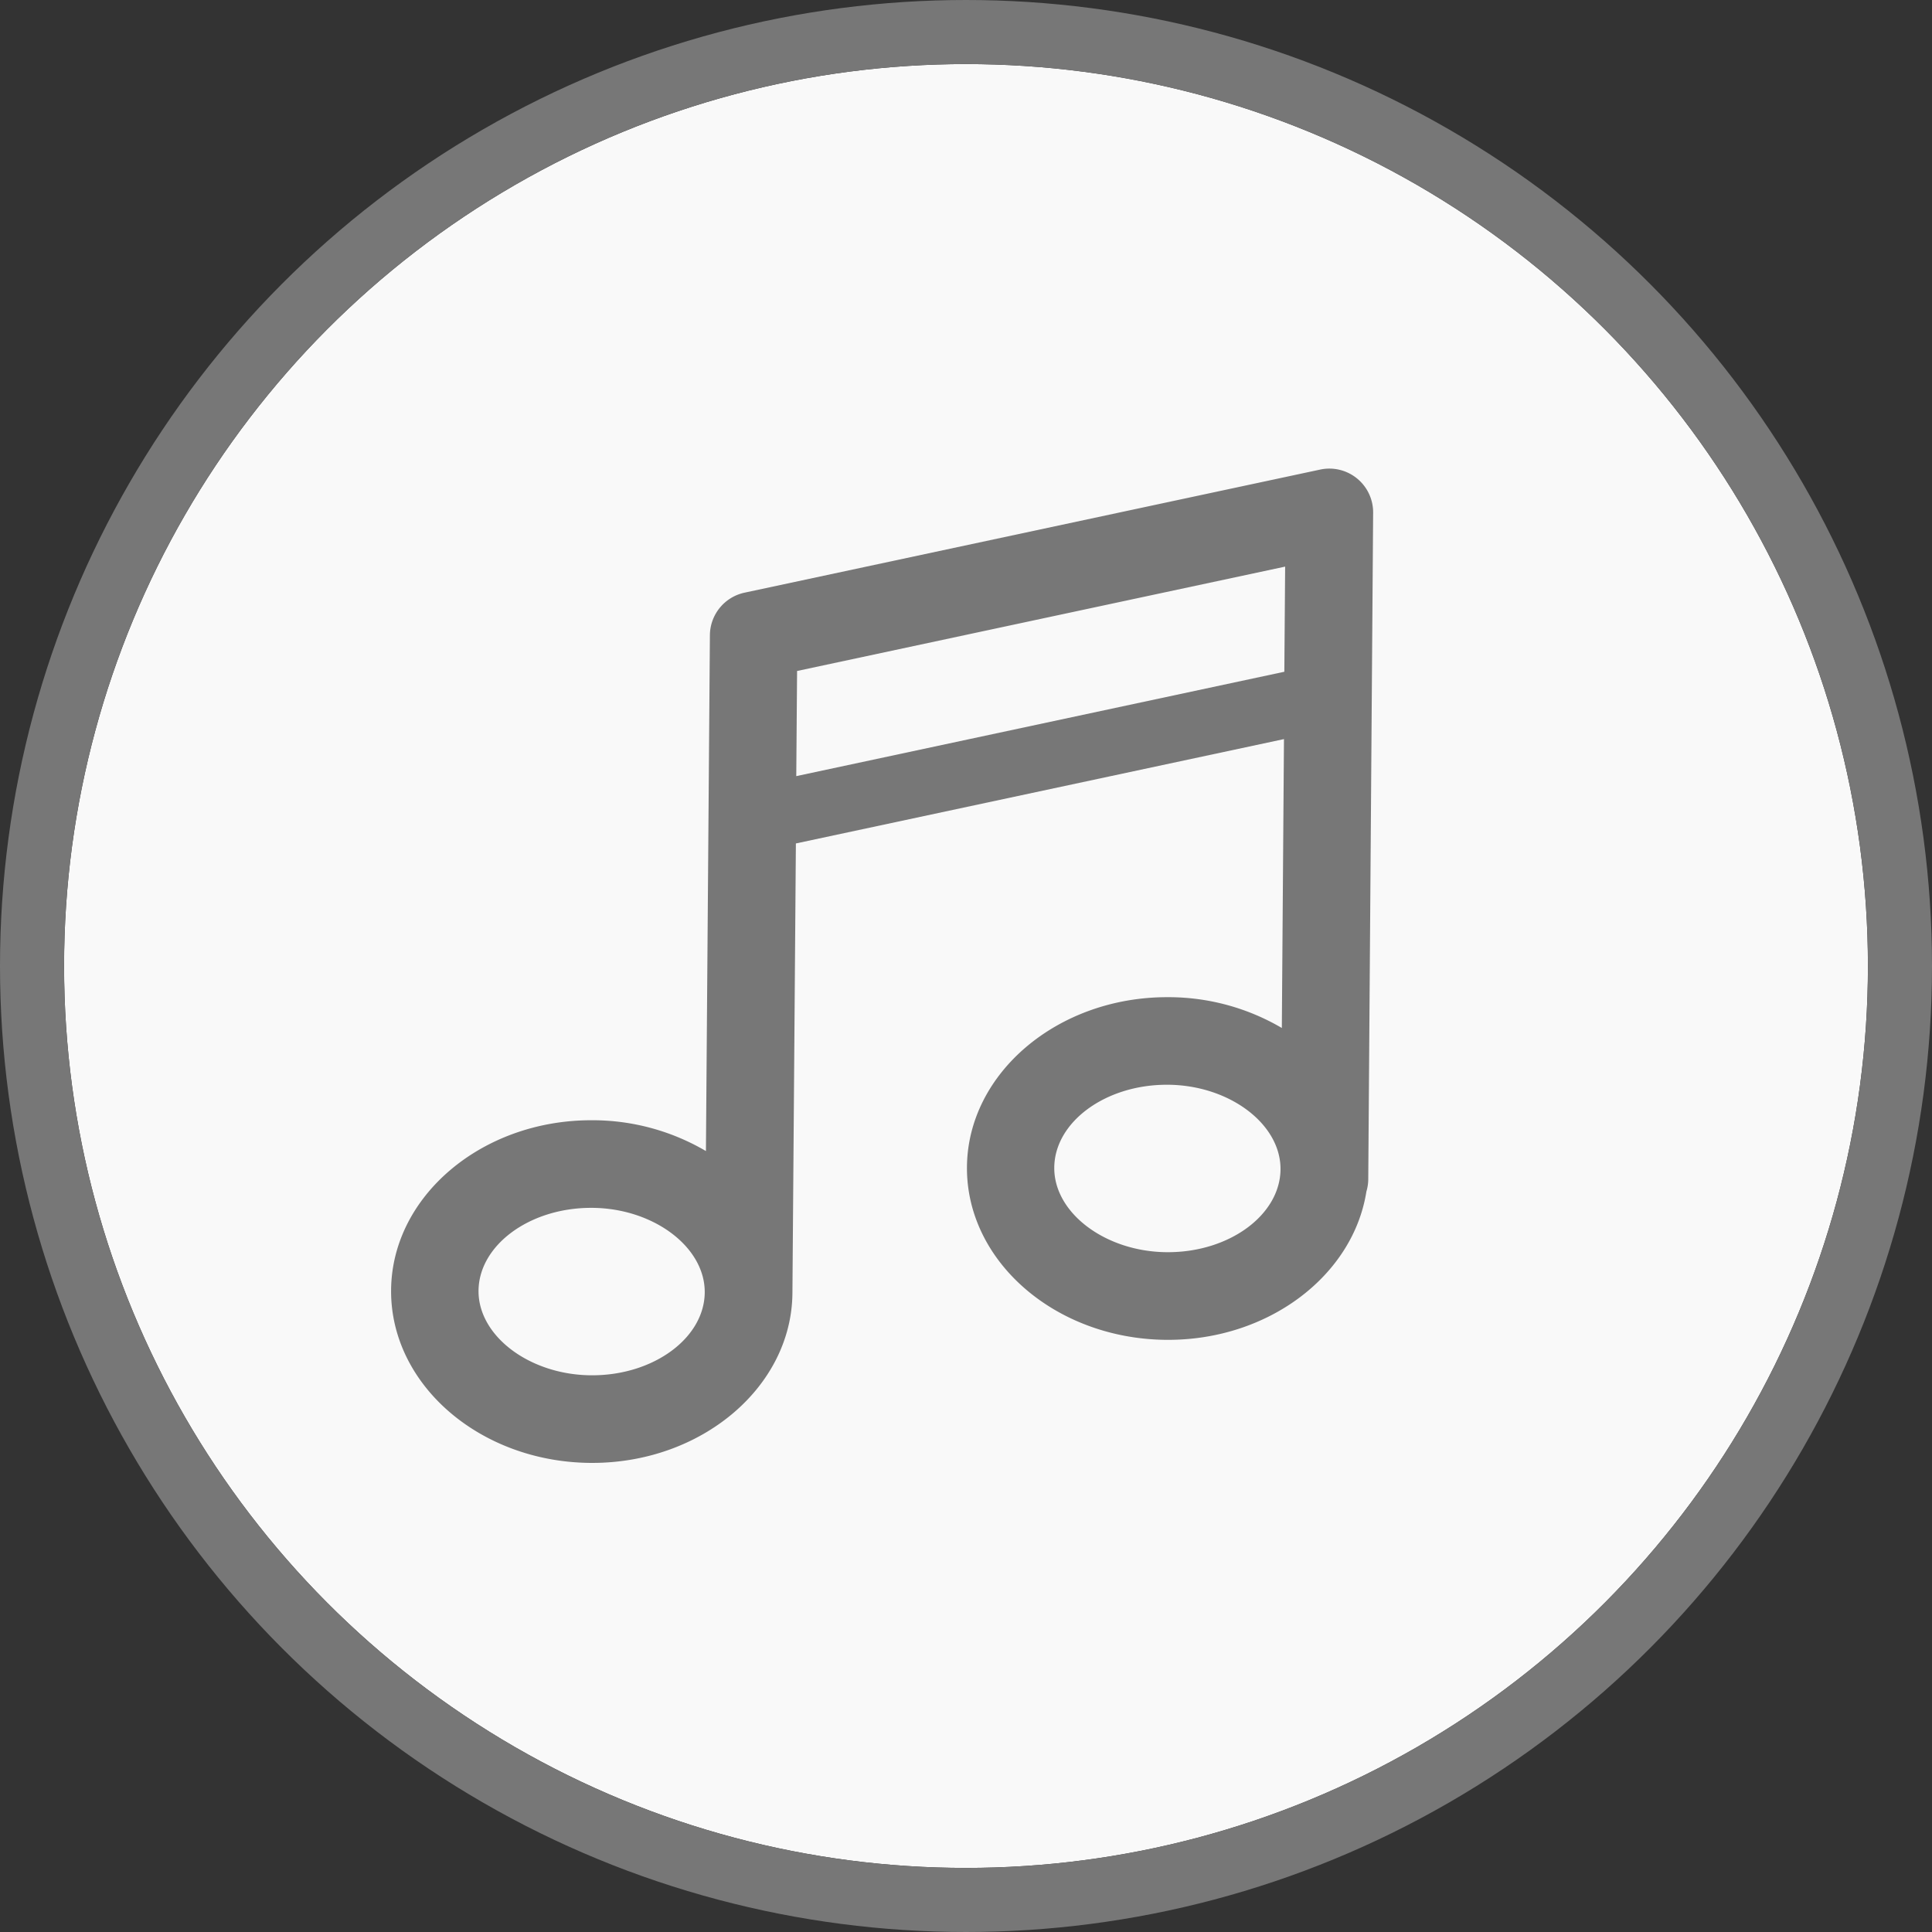 <svg xmlns="http://www.w3.org/2000/svg" width="90.46" height="90.46" viewBox="0 0 90.46 90.46">
  <rect x="0" y="0" width="90.46" height="90.46" fill="#333333" stroke="none"/>
  <g id="Group_5" data-name="Group 5" transform="translate(-325.34 -2874.33)">
    <g id="Circle-1" transform="translate(328.34 2877.33)" fill="#f9f9f9" stroke="#777" stroke-linejoin="round" stroke-width="3">
      <circle cx="42.23" cy="42.23" r="42.23" stroke="none"/>
      <circle cx="42.23" cy="42.23" r="43.73" fill="none"/>
    </g>
    <path id="Icon-Music" d="M389.633,2898.337a2.05,2.05,0,0,0-2.478-2.021L360.2,2902.08a2.052,2.052,0,0,0-1.621,1.99l-.186,24.155a10.485,10.485,0,0,0-5.285-1.443h-.087c-5.133,0-9.336,3.567-9.369,7.95-.034,4.423,4.153,8.053,9.333,8.094h.086c5.134,0,9.337-3.566,9.372-7.949h0l.162-21.055,22.853-4.886-.1,13.526a10.494,10.494,0,0,0-5.286-1.442h-.087c-5.133,0-9.337,3.567-9.37,7.95-.034,4.423,4.154,8.054,9.334,8.094h.086c4.734,0,8.669-3.034,9.282-6.944a2.033,2.033,0,0,0,.087-.547Zm-36.567,40.387h-.055c-2.87-.022-5.281-1.835-5.265-3.96s2.38-3.88,5.269-3.88h.056c2.871.021,5.282,1.836,5.266,3.961S355.956,2938.724,353.066,2938.724Zm9.557-28.054.038-4.923,22.852-4.887-.038,4.923Zm17.4,22.29h-.054c-2.871-.022-5.282-1.836-5.266-3.961s2.38-3.879,5.27-3.879h.056c2.871.022,5.283,1.836,5.267,3.961S382.916,2932.96,380.025,2932.96Z" fill="#777"/>
  </g>
</svg>
